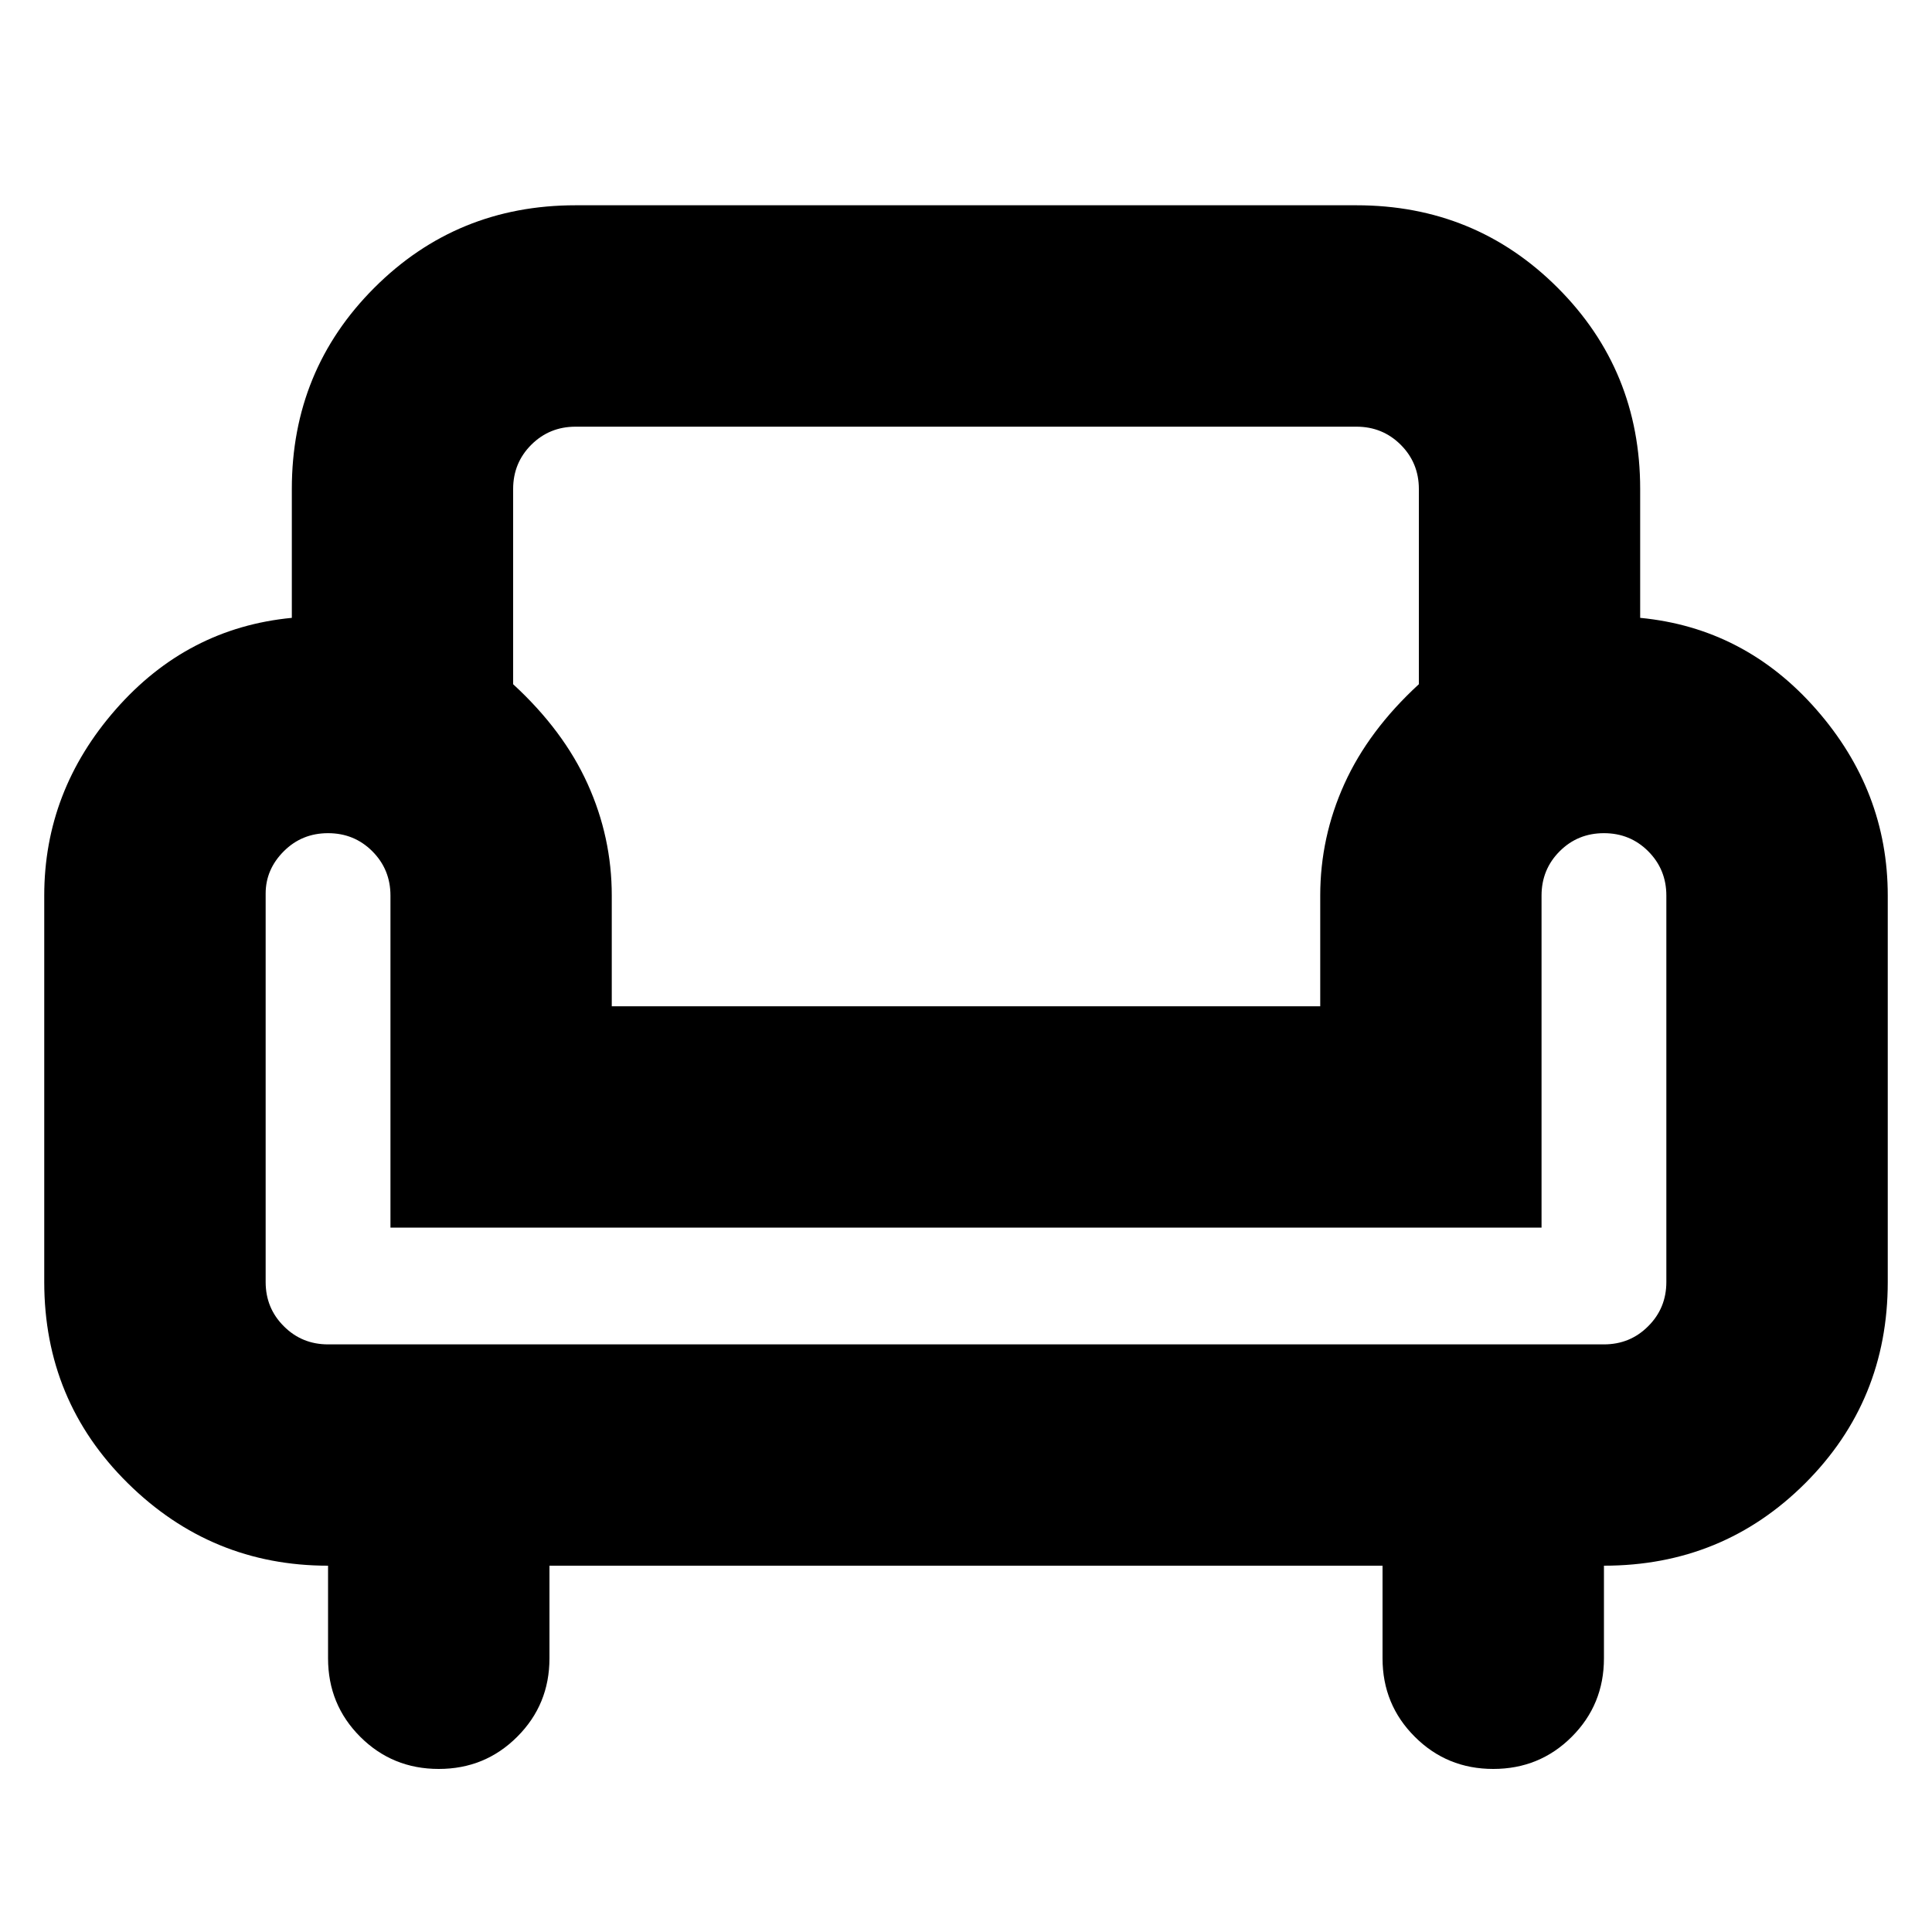 <svg xmlns="http://www.w3.org/2000/svg" height="20" width="20"><path d="M4.542 18.312Q4.062 18.312 3.729 17.979Q3.396 17.646 3.396 17.167V16.208Q2.188 16.208 1.323 15.354Q0.458 14.5 0.458 13.271V9.271Q0.458 8.188 1.198 7.344Q1.938 6.5 3.021 6.396V5.062Q3.021 3.833 3.875 2.979Q4.729 2.125 5.958 2.125H14.042Q15.271 2.125 16.125 2.979Q16.979 3.833 16.979 5.062V6.396Q18.062 6.5 18.802 7.344Q19.542 8.188 19.542 9.271V13.271Q19.542 14.5 18.688 15.354Q17.833 16.208 16.604 16.208V17.167Q16.604 17.646 16.271 17.979Q15.938 18.312 15.458 18.312Q14.979 18.312 14.646 17.979Q14.312 17.646 14.312 17.167V16.208H5.688V17.167Q5.688 17.646 5.354 17.979Q5.021 18.312 4.542 18.312ZM3.396 13.917H16.604Q16.875 13.917 17.062 13.729Q17.25 13.542 17.25 13.271V9.271Q17.25 9 17.062 8.812Q16.875 8.625 16.604 8.625Q16.333 8.625 16.146 8.812Q15.958 9 15.958 9.271V12.708H4.042V9.271Q4.042 9 3.854 8.812Q3.667 8.625 3.396 8.625Q3.125 8.625 2.938 8.812Q2.75 9 2.75 9.25V13.271Q2.75 13.542 2.938 13.729Q3.125 13.917 3.396 13.917ZM6.333 10.417H13.667V9.271Q13.667 8.667 13.917 8.115Q14.167 7.562 14.688 7.083V5.062Q14.688 4.792 14.5 4.604Q14.312 4.417 14.042 4.417H5.958Q5.688 4.417 5.5 4.604Q5.312 4.792 5.312 5.062V7.083Q5.833 7.562 6.083 8.115Q6.333 8.667 6.333 9.271ZM10 10.417Q10 10.417 10 10.417Q10 10.417 10 10.417Q10 10.417 10 10.417Q10 10.417 10 10.417Q10 10.417 10 10.417Q10 10.417 10 10.417Q10 10.417 10 10.417Q10 10.417 10 10.417ZM10 13.917Q10 13.917 10 13.917Q10 13.917 10 13.917Q10 13.917 10 13.917Q10 13.917 10 13.917Q10 13.917 10 13.917Q10 13.917 10 13.917Q10 13.917 10 13.917Q10 13.917 10 13.917Q10 13.917 10 13.917Q10 13.917 10 13.917Q10 13.917 10 13.917Q10 13.917 10 13.917ZM10 12.542Q10 12.542 10 12.542Q10 12.542 10 12.542Q10 12.542 10 12.542Q10 12.542 10 12.542Q10 12.542 10 12.542Q10 12.542 10 12.542Q10 12.542 10 12.542Q10 12.542 10 12.542Z"/></svg>